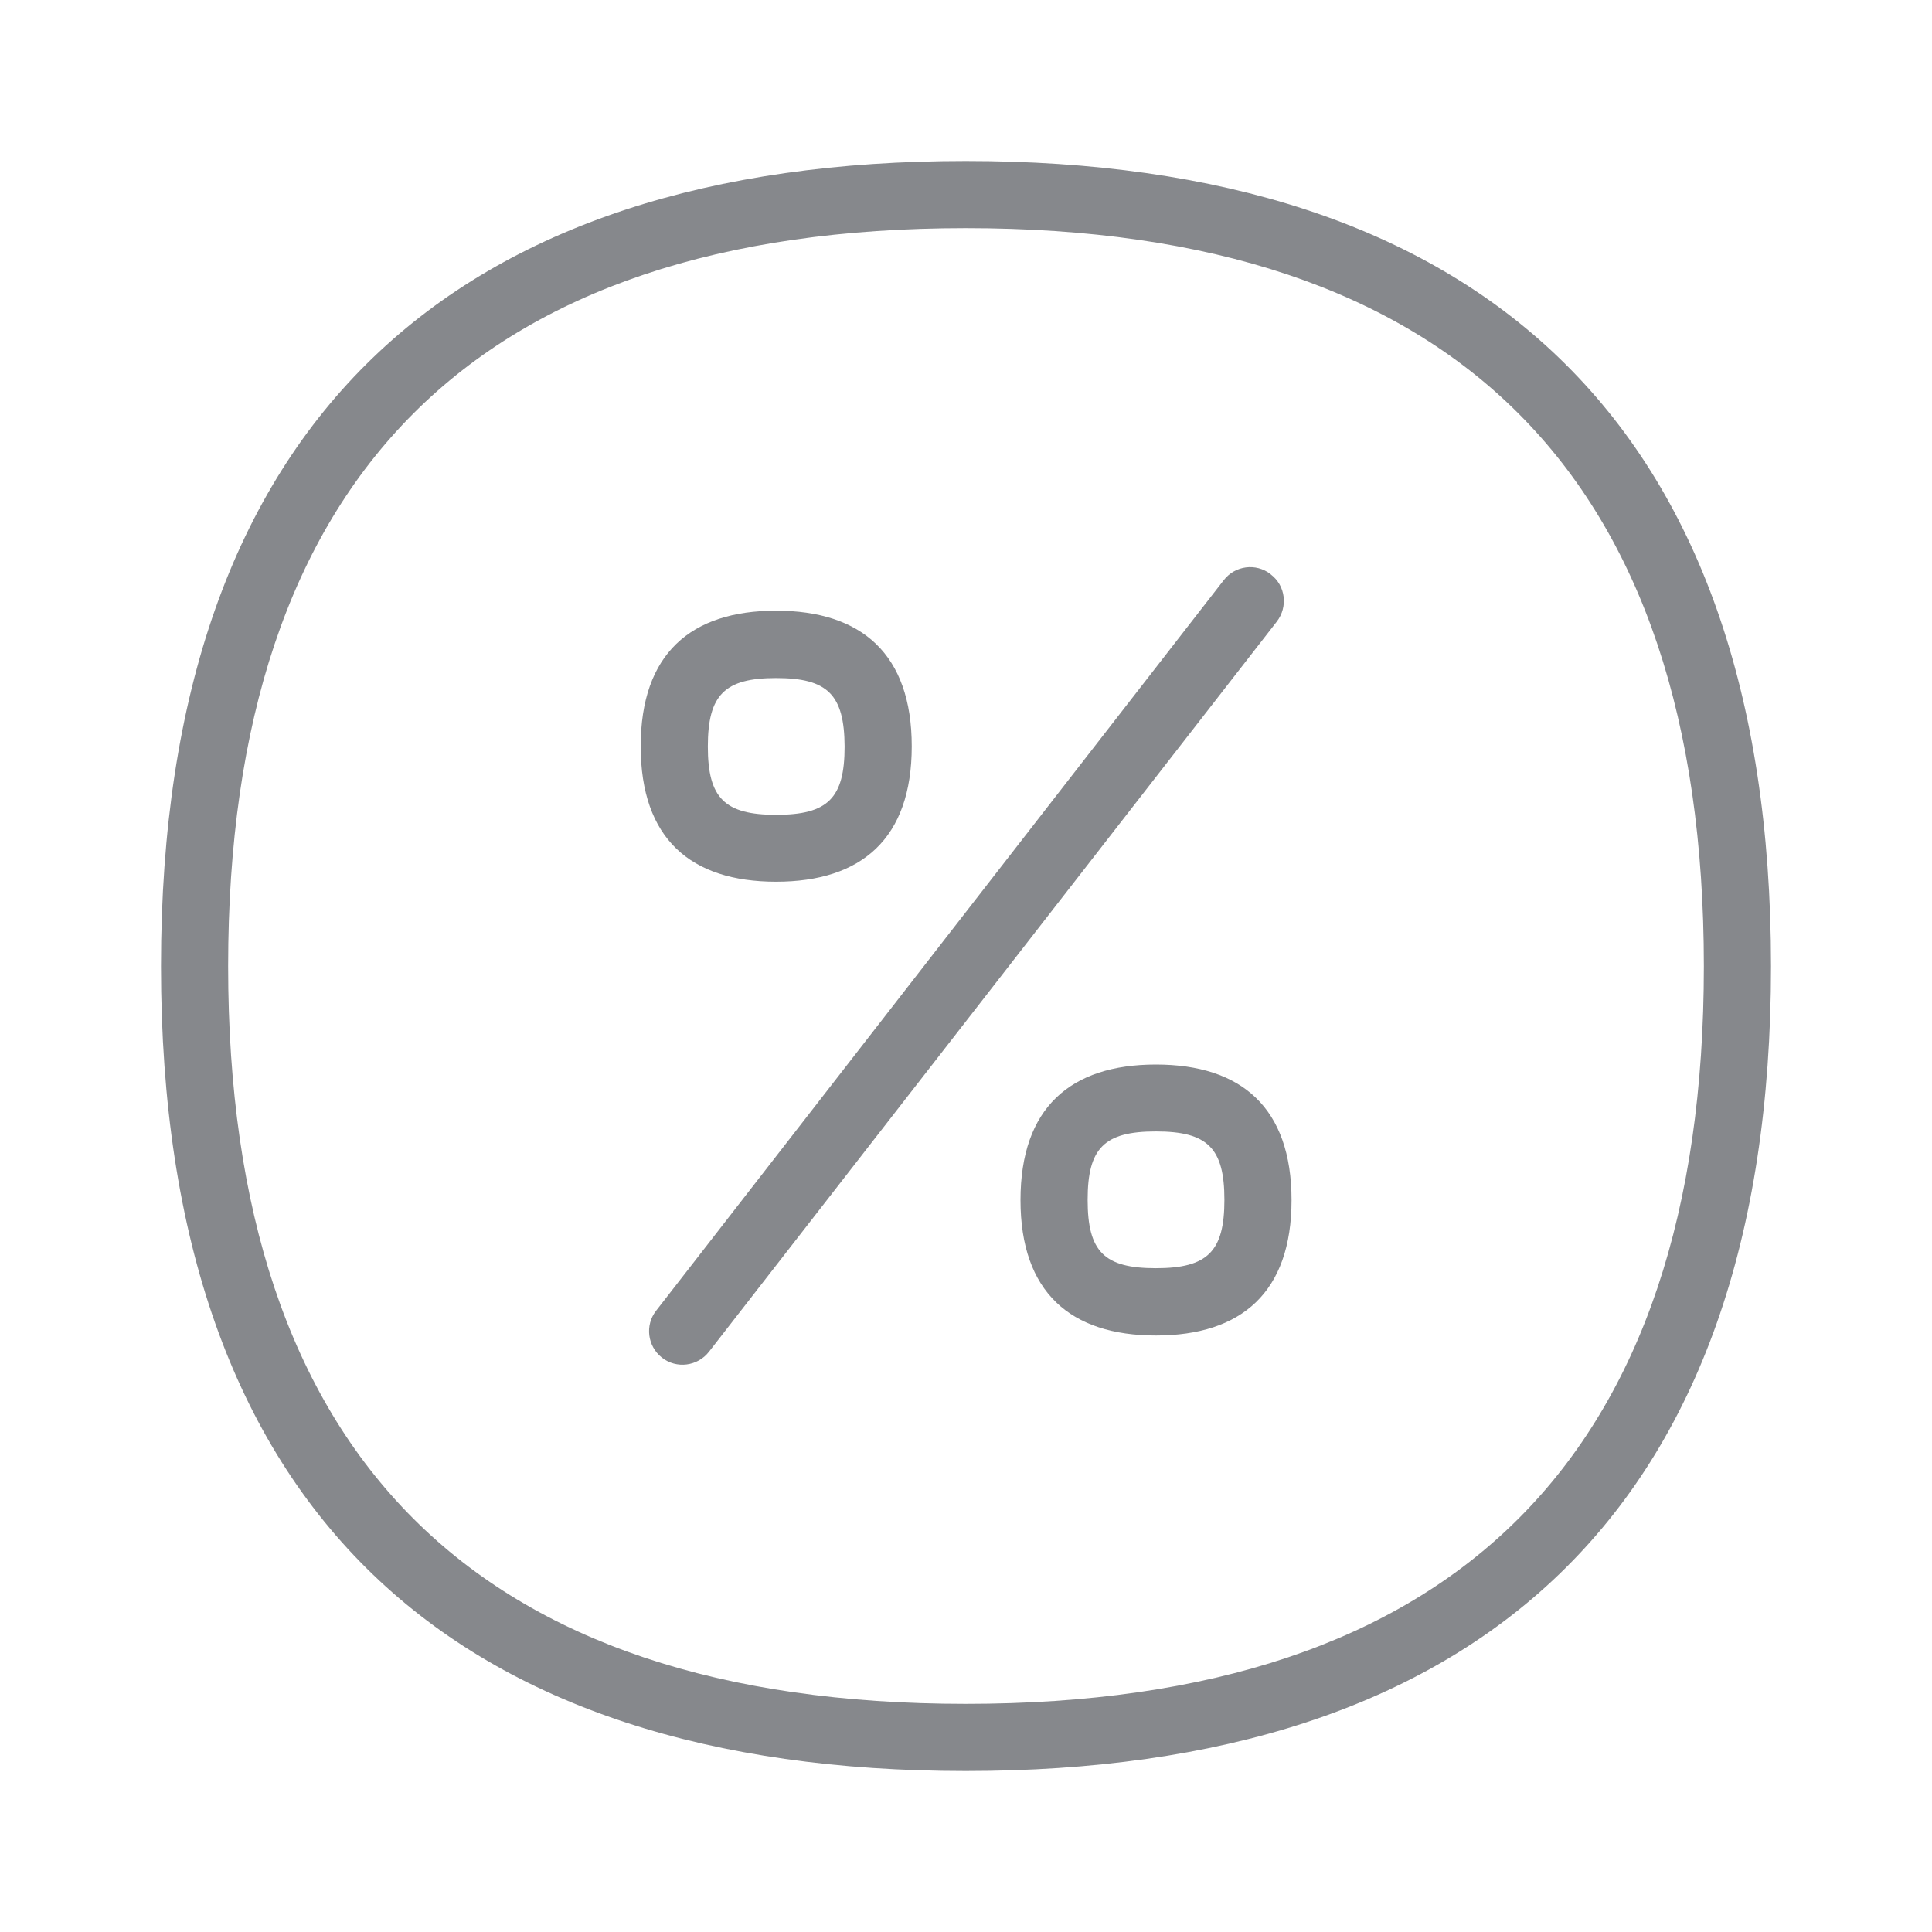 <svg width="24" height="24" viewBox="0 0 24 24" fill="none" xmlns="http://www.w3.org/2000/svg">
<path fill-rule="evenodd" clip-rule="evenodd" d="M11.997 21.166C18.081 21.166 21.166 18.084 21.166 12.003C21.166 5.919 18.081 2.834 11.997 2.834C5.916 2.834 2.834 5.919 2.834 12.003C2.834 18.084 5.916 21.166 11.997 21.166ZM11.997 2C18.315 2 22 5.19 22 12.003C22 18.816 18.315 22 11.997 22C5.68 22 2 18.816 2 12.003C2 5.19 5.68 2 11.997 2ZM14.359 15.754C15.002 15.754 15.21 15.546 15.21 14.905C15.21 14.262 15.002 14.055 14.359 14.055C13.716 14.055 13.511 14.262 13.511 14.905C13.511 15.549 13.716 15.754 14.359 15.754ZM14.359 13.224C15.421 13.224 16.044 13.761 16.044 14.908C16.044 16.052 15.423 16.59 14.359 16.59C13.298 16.59 12.677 16.052 12.677 14.908C12.677 13.764 13.295 13.224 14.359 13.224ZM9.641 8.423C9.001 8.423 8.793 8.631 8.793 9.274C8.793 9.914 9.001 10.122 9.641 10.122C10.284 10.122 10.492 9.917 10.492 9.274C10.489 8.628 10.281 8.423 9.641 8.423ZM9.641 10.953C8.579 10.953 7.959 10.418 7.959 9.271C7.959 8.124 8.579 7.586 9.641 7.586C10.702 7.586 11.326 8.124 11.326 9.271C11.326 10.418 10.702 10.953 9.641 10.953ZM15.788 7.137C15.97 7.276 16.001 7.538 15.862 7.72L8.807 16.792C8.665 16.974 8.403 17.006 8.224 16.866C8.042 16.724 8.01 16.462 8.15 16.283L15.201 7.208C15.341 7.026 15.6 6.991 15.782 7.131L15.788 7.137Z" fill="#86888C"/>
</svg>
